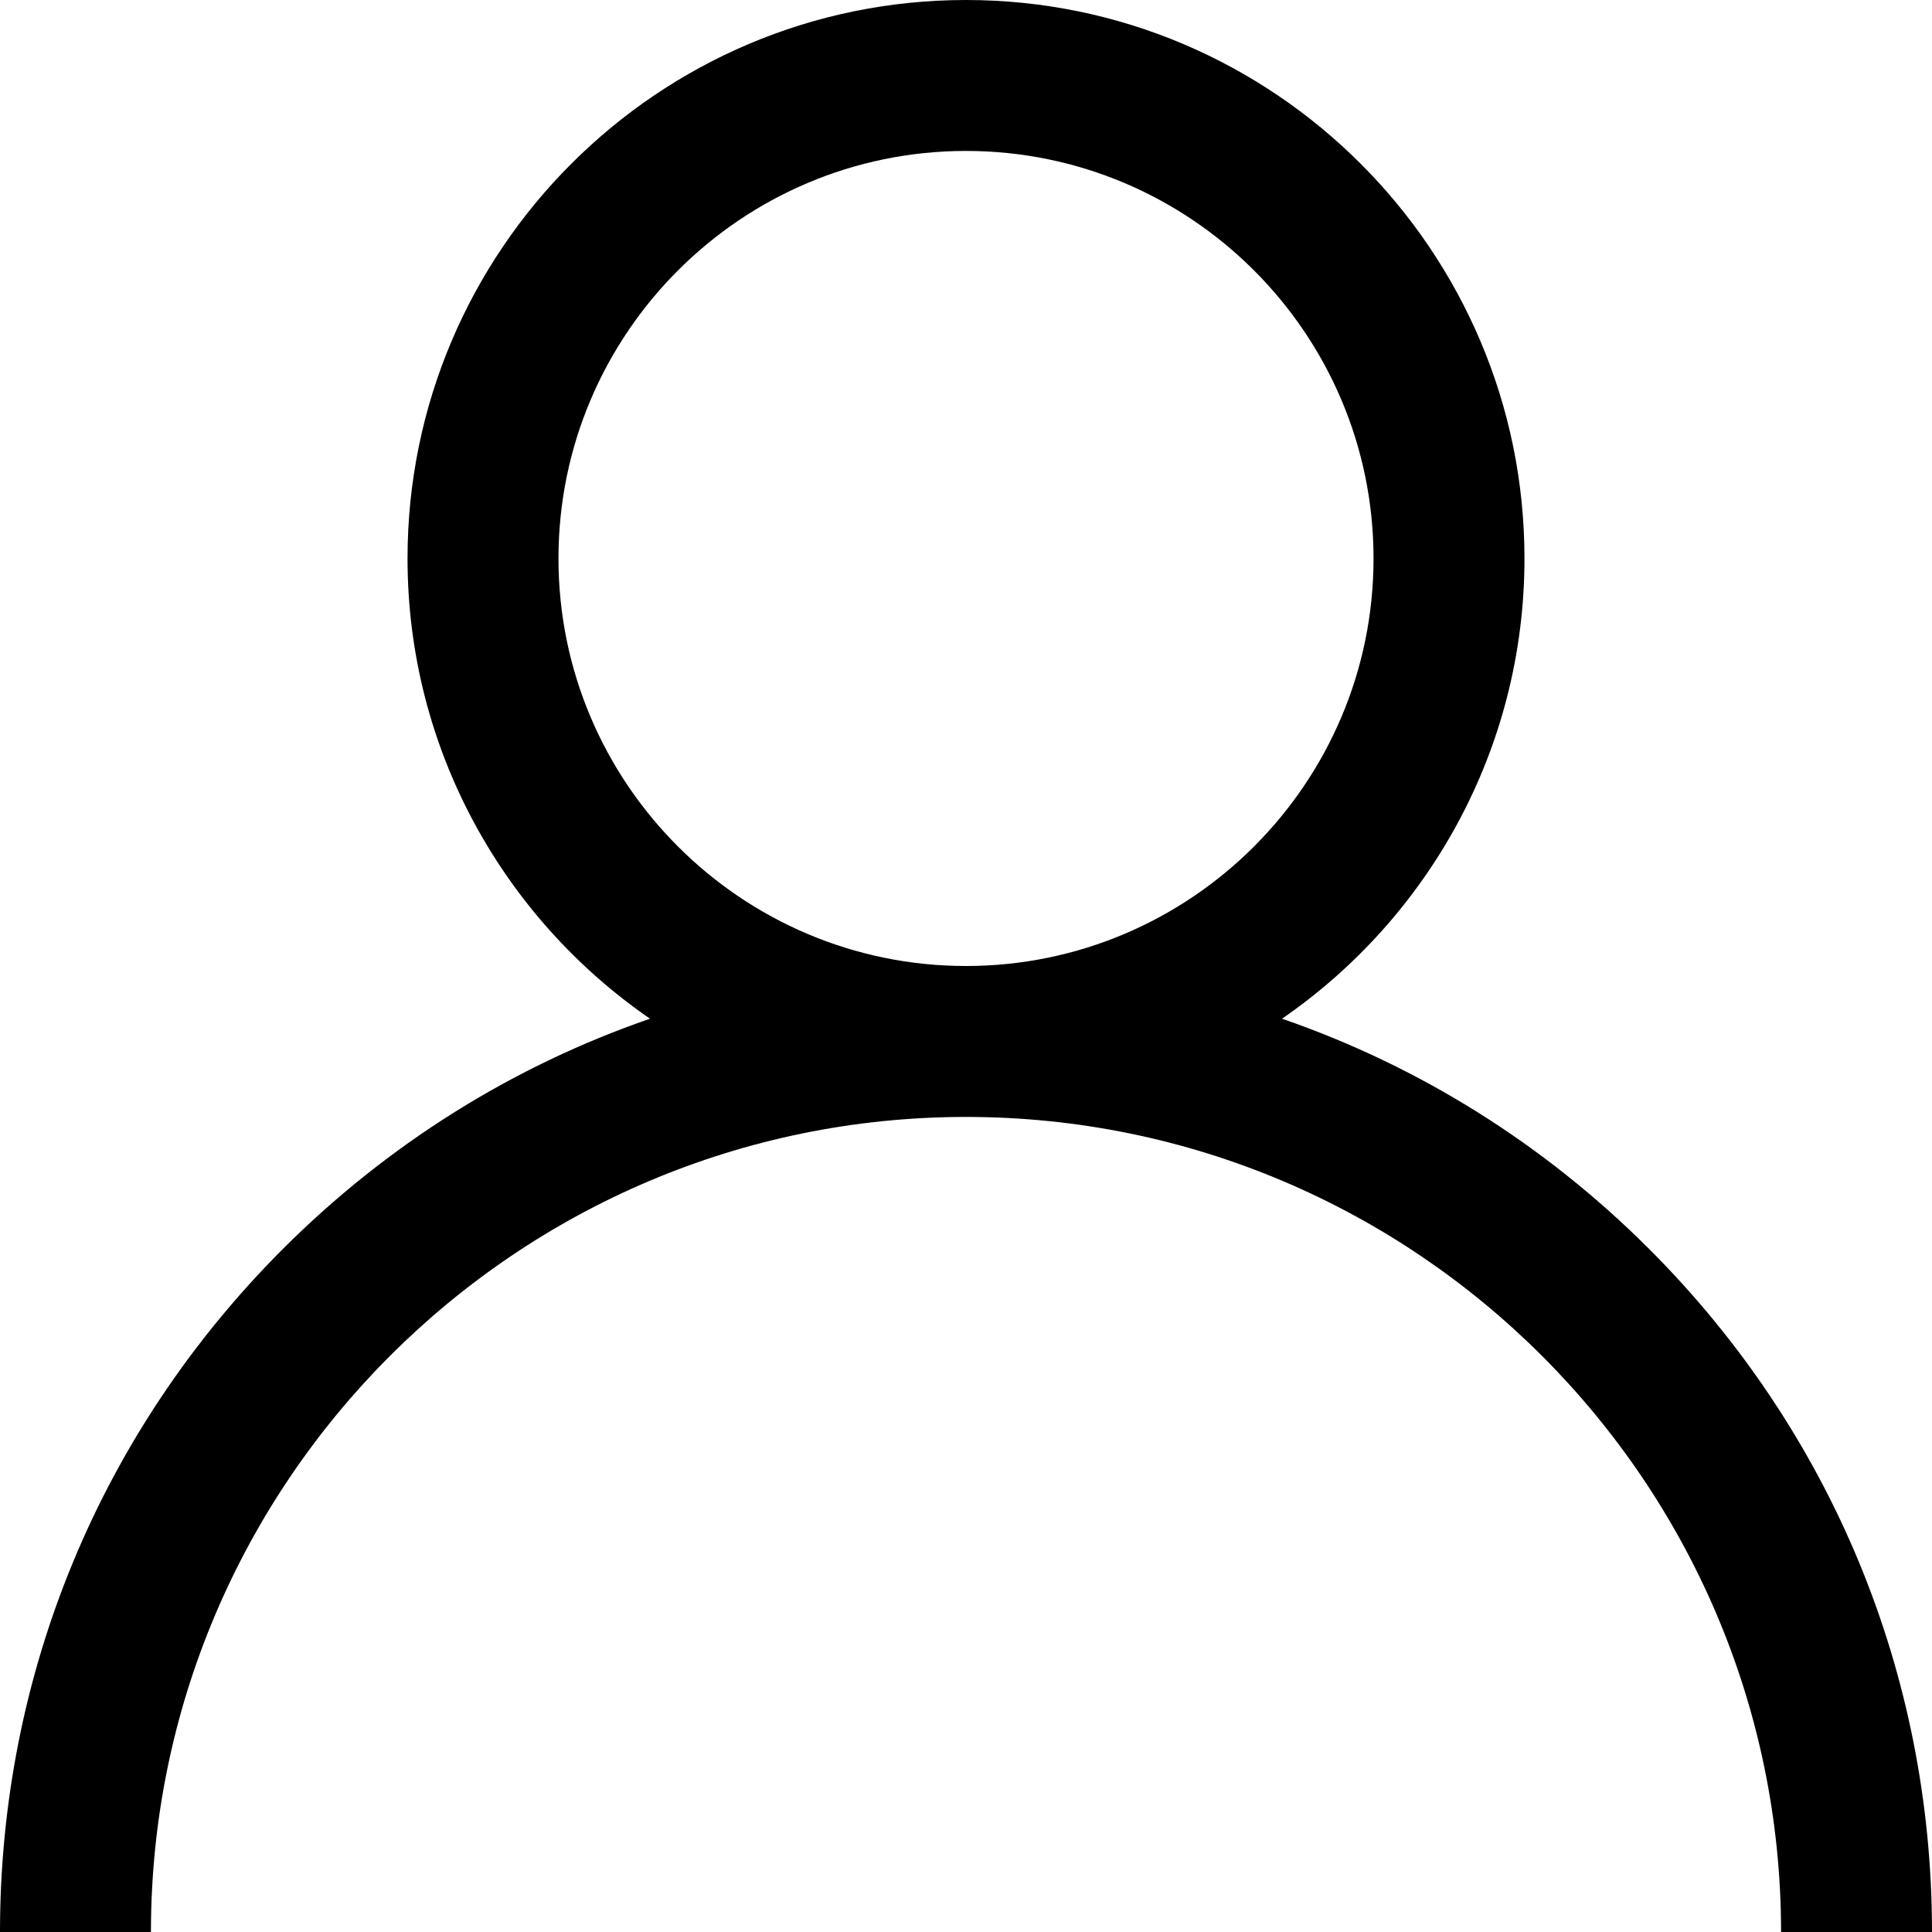 <svg width="32" height="32" viewBox="0 0 32 32" fill="none" xmlns="http://www.w3.org/2000/svg">
<path d="M27.314 20.686C25.571 18.944 23.497 17.654 21.234 16.873C23.658 15.203 25.25 12.409 25.25 9.25C25.25 4.15 21.1 0 16 0C10.9 0 6.75 4.15 6.75 9.25C6.75 12.409 8.342 15.203 10.766 16.873C8.503 17.654 6.429 18.944 4.686 20.686C1.664 23.708 0 27.726 0 32H2.5C2.5 24.556 8.556 18.5 16 18.5C23.444 18.5 29.5 24.556 29.5 32H32C32 27.726 30.336 23.708 27.314 20.686ZM16 16C12.278 16 9.25 12.972 9.25 9.25C9.25 5.528 12.278 2.5 16 2.5C19.722 2.5 22.75 5.528 22.75 9.25C22.75 12.972 19.722 16 16 16Z" fill="black"/>
</svg>